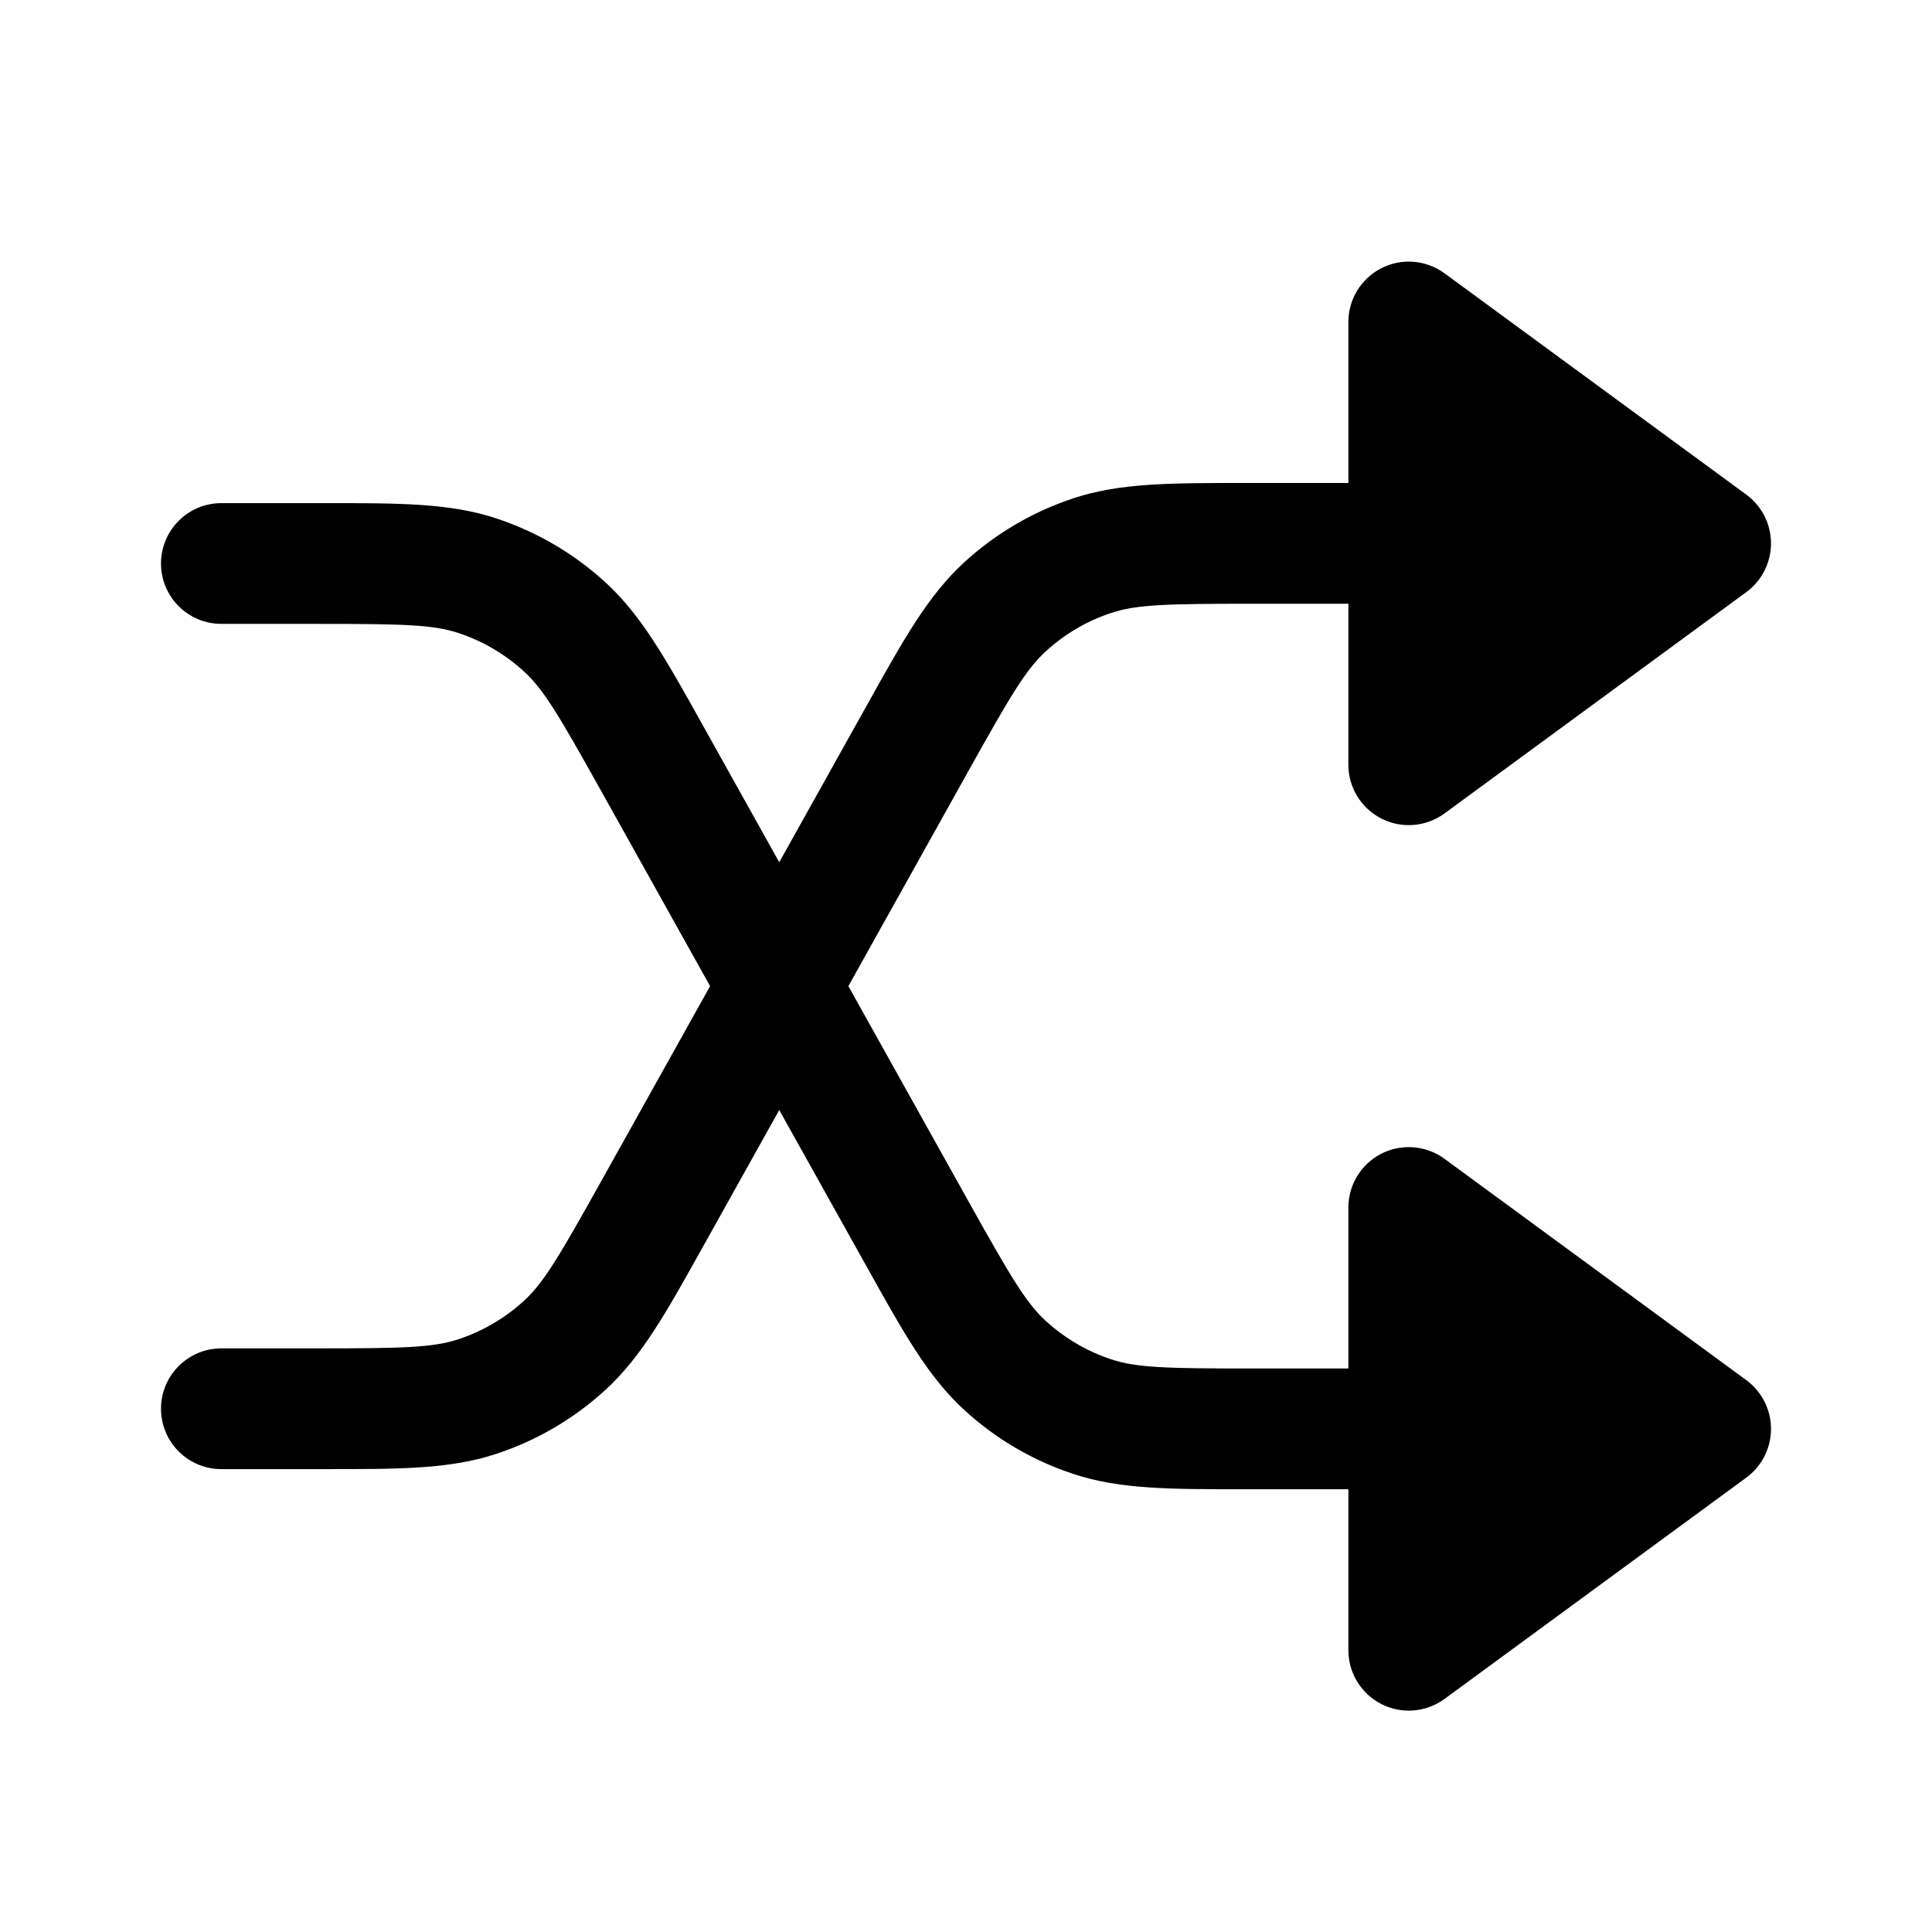 <svg width="24" height="24" viewBox="0 0 24 24" fill="none" xmlns="http://www.w3.org/2000/svg">
<path d="M17.944 3.395C17.716 3.228 17.413 3.203 17.161 3.331C16.909 3.459 16.75 3.717 16.75 4V6L15.446 6C14.538 6 13.911 5.999 13.337 6.189C12.831 6.356 12.366 6.628 11.974 6.989C11.529 7.398 11.223 7.946 10.781 8.739L9.68 10.711L8.719 8.989C8.277 8.196 7.971 7.648 7.526 7.239C7.134 6.878 6.669 6.606 6.163 6.439C5.589 6.249 4.962 6.25 4.054 6.25L2.75 6.25C2.336 6.25 2 6.586 2 7C2 7.414 2.336 7.75 2.75 7.75H3.932C5.009 7.75 5.377 7.759 5.693 7.863C5.997 7.963 6.276 8.127 6.511 8.343C6.756 8.568 6.943 8.886 7.468 9.826L8.821 12.25L7.468 14.674C6.943 15.614 6.756 15.931 6.511 16.157C6.276 16.373 5.997 16.537 5.693 16.637C5.377 16.741 5.009 16.75 3.932 16.75H2.75C2.336 16.75 2 17.086 2 17.5C2 17.914 2.336 18.25 2.75 18.25L4.054 18.25C4.962 18.25 5.589 18.251 6.163 18.061C6.669 17.895 7.134 17.622 7.526 17.261C7.971 16.852 8.277 16.304 8.719 15.511L9.68 13.789L10.781 15.761C11.223 16.554 11.529 17.102 11.974 17.511C12.366 17.872 12.831 18.145 13.337 18.311C13.911 18.501 14.538 18.5 15.446 18.5L16.75 18.5V20.5C16.75 20.783 16.909 21.041 17.161 21.169C17.413 21.297 17.716 21.272 17.944 21.105L21.694 18.355C21.886 18.213 22 17.989 22 17.75C22 17.511 21.886 17.287 21.694 17.145L17.944 14.395C17.716 14.228 17.413 14.203 17.161 14.331C16.909 14.459 16.75 14.717 16.75 15V17H15.568C14.491 17 14.123 16.991 13.807 16.887C13.503 16.787 13.224 16.623 12.989 16.407C12.744 16.181 12.556 15.864 12.031 14.924L10.539 12.25L12.031 9.576C12.556 8.636 12.744 8.318 12.989 8.093C13.224 7.877 13.503 7.713 13.807 7.613C14.123 7.509 14.491 7.5 15.568 7.5H16.75V9.5C16.75 9.783 16.909 10.041 17.161 10.169C17.413 10.297 17.716 10.272 17.944 10.105L21.694 7.355C21.886 7.214 22 6.989 22 6.75C22 6.511 21.886 6.286 21.694 6.145L17.944 3.395Z" fill="black"/>
</svg>

